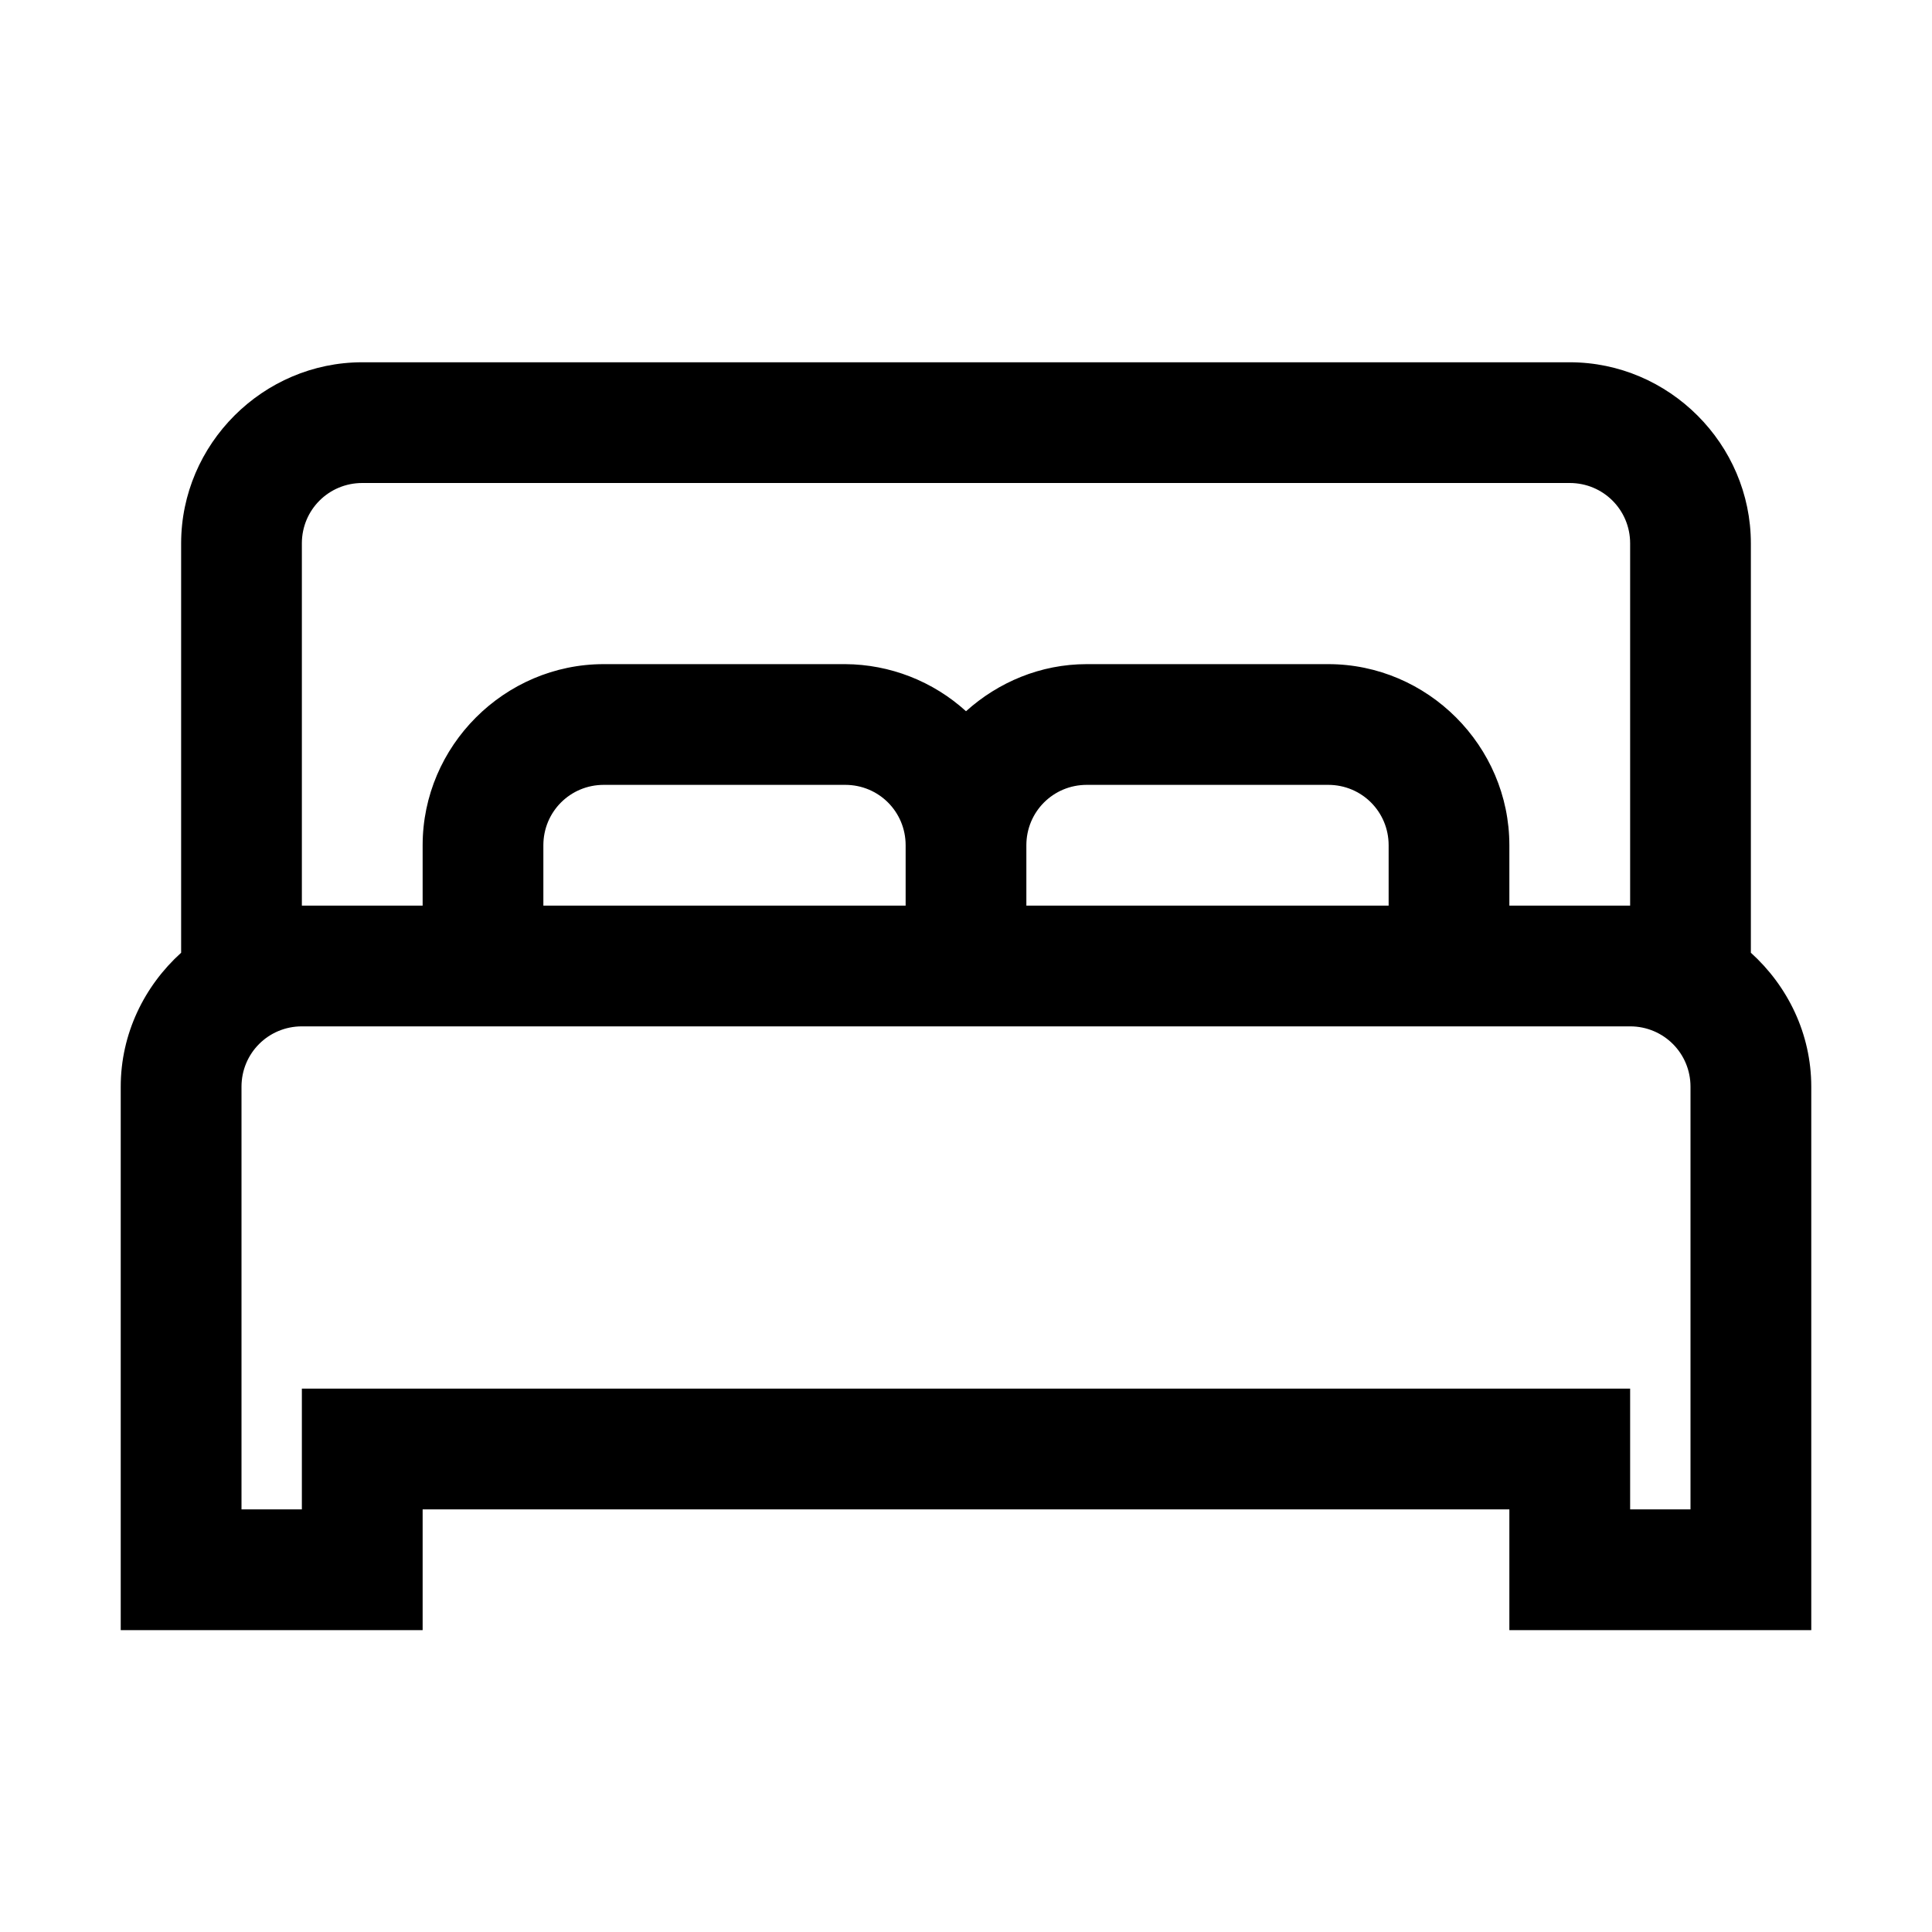 <svg width="45" height="45" viewBox="0 0 45 45" fill="none" xmlns="http://www.w3.org/2000/svg">
<path d="M8.438 8.438C6.124 8.438 4.219 10.343 4.219 12.656V22.191C3.361 22.967 2.812 24.078 2.812 25.312V37.969H9.844V35.156H35.156V37.969H42.188V25.312C42.188 24.078 41.639 22.967 40.781 22.191V12.656C40.781 10.343 38.876 8.438 36.562 8.438H8.438ZM8.438 11.25H36.562C37.343 11.25 37.969 11.876 37.969 12.656V21.094H35.156V19.688C35.156 17.374 33.251 15.469 30.938 15.469H25.312C24.234 15.469 23.25 15.891 22.5 16.566C21.73 15.866 20.728 15.475 19.688 15.469H14.062C11.749 15.469 9.844 17.374 9.844 19.688V21.094H7.031V12.656C7.031 11.876 7.657 11.25 8.438 11.25ZM14.062 18.281H19.688C20.468 18.281 21.094 18.907 21.094 19.688V21.094H12.656V19.688C12.656 18.907 13.282 18.281 14.062 18.281ZM25.312 18.281H30.938C31.718 18.281 32.344 18.907 32.344 19.688V21.094H23.906V19.688C23.906 18.907 24.532 18.281 25.312 18.281ZM7.031 23.906H37.969C38.749 23.906 39.375 24.532 39.375 25.312V35.156H37.969V32.344H7.031V35.156H5.625V25.312C5.625 24.532 6.251 23.906 7.031 23.906Z" fill="black"/>
</svg>
